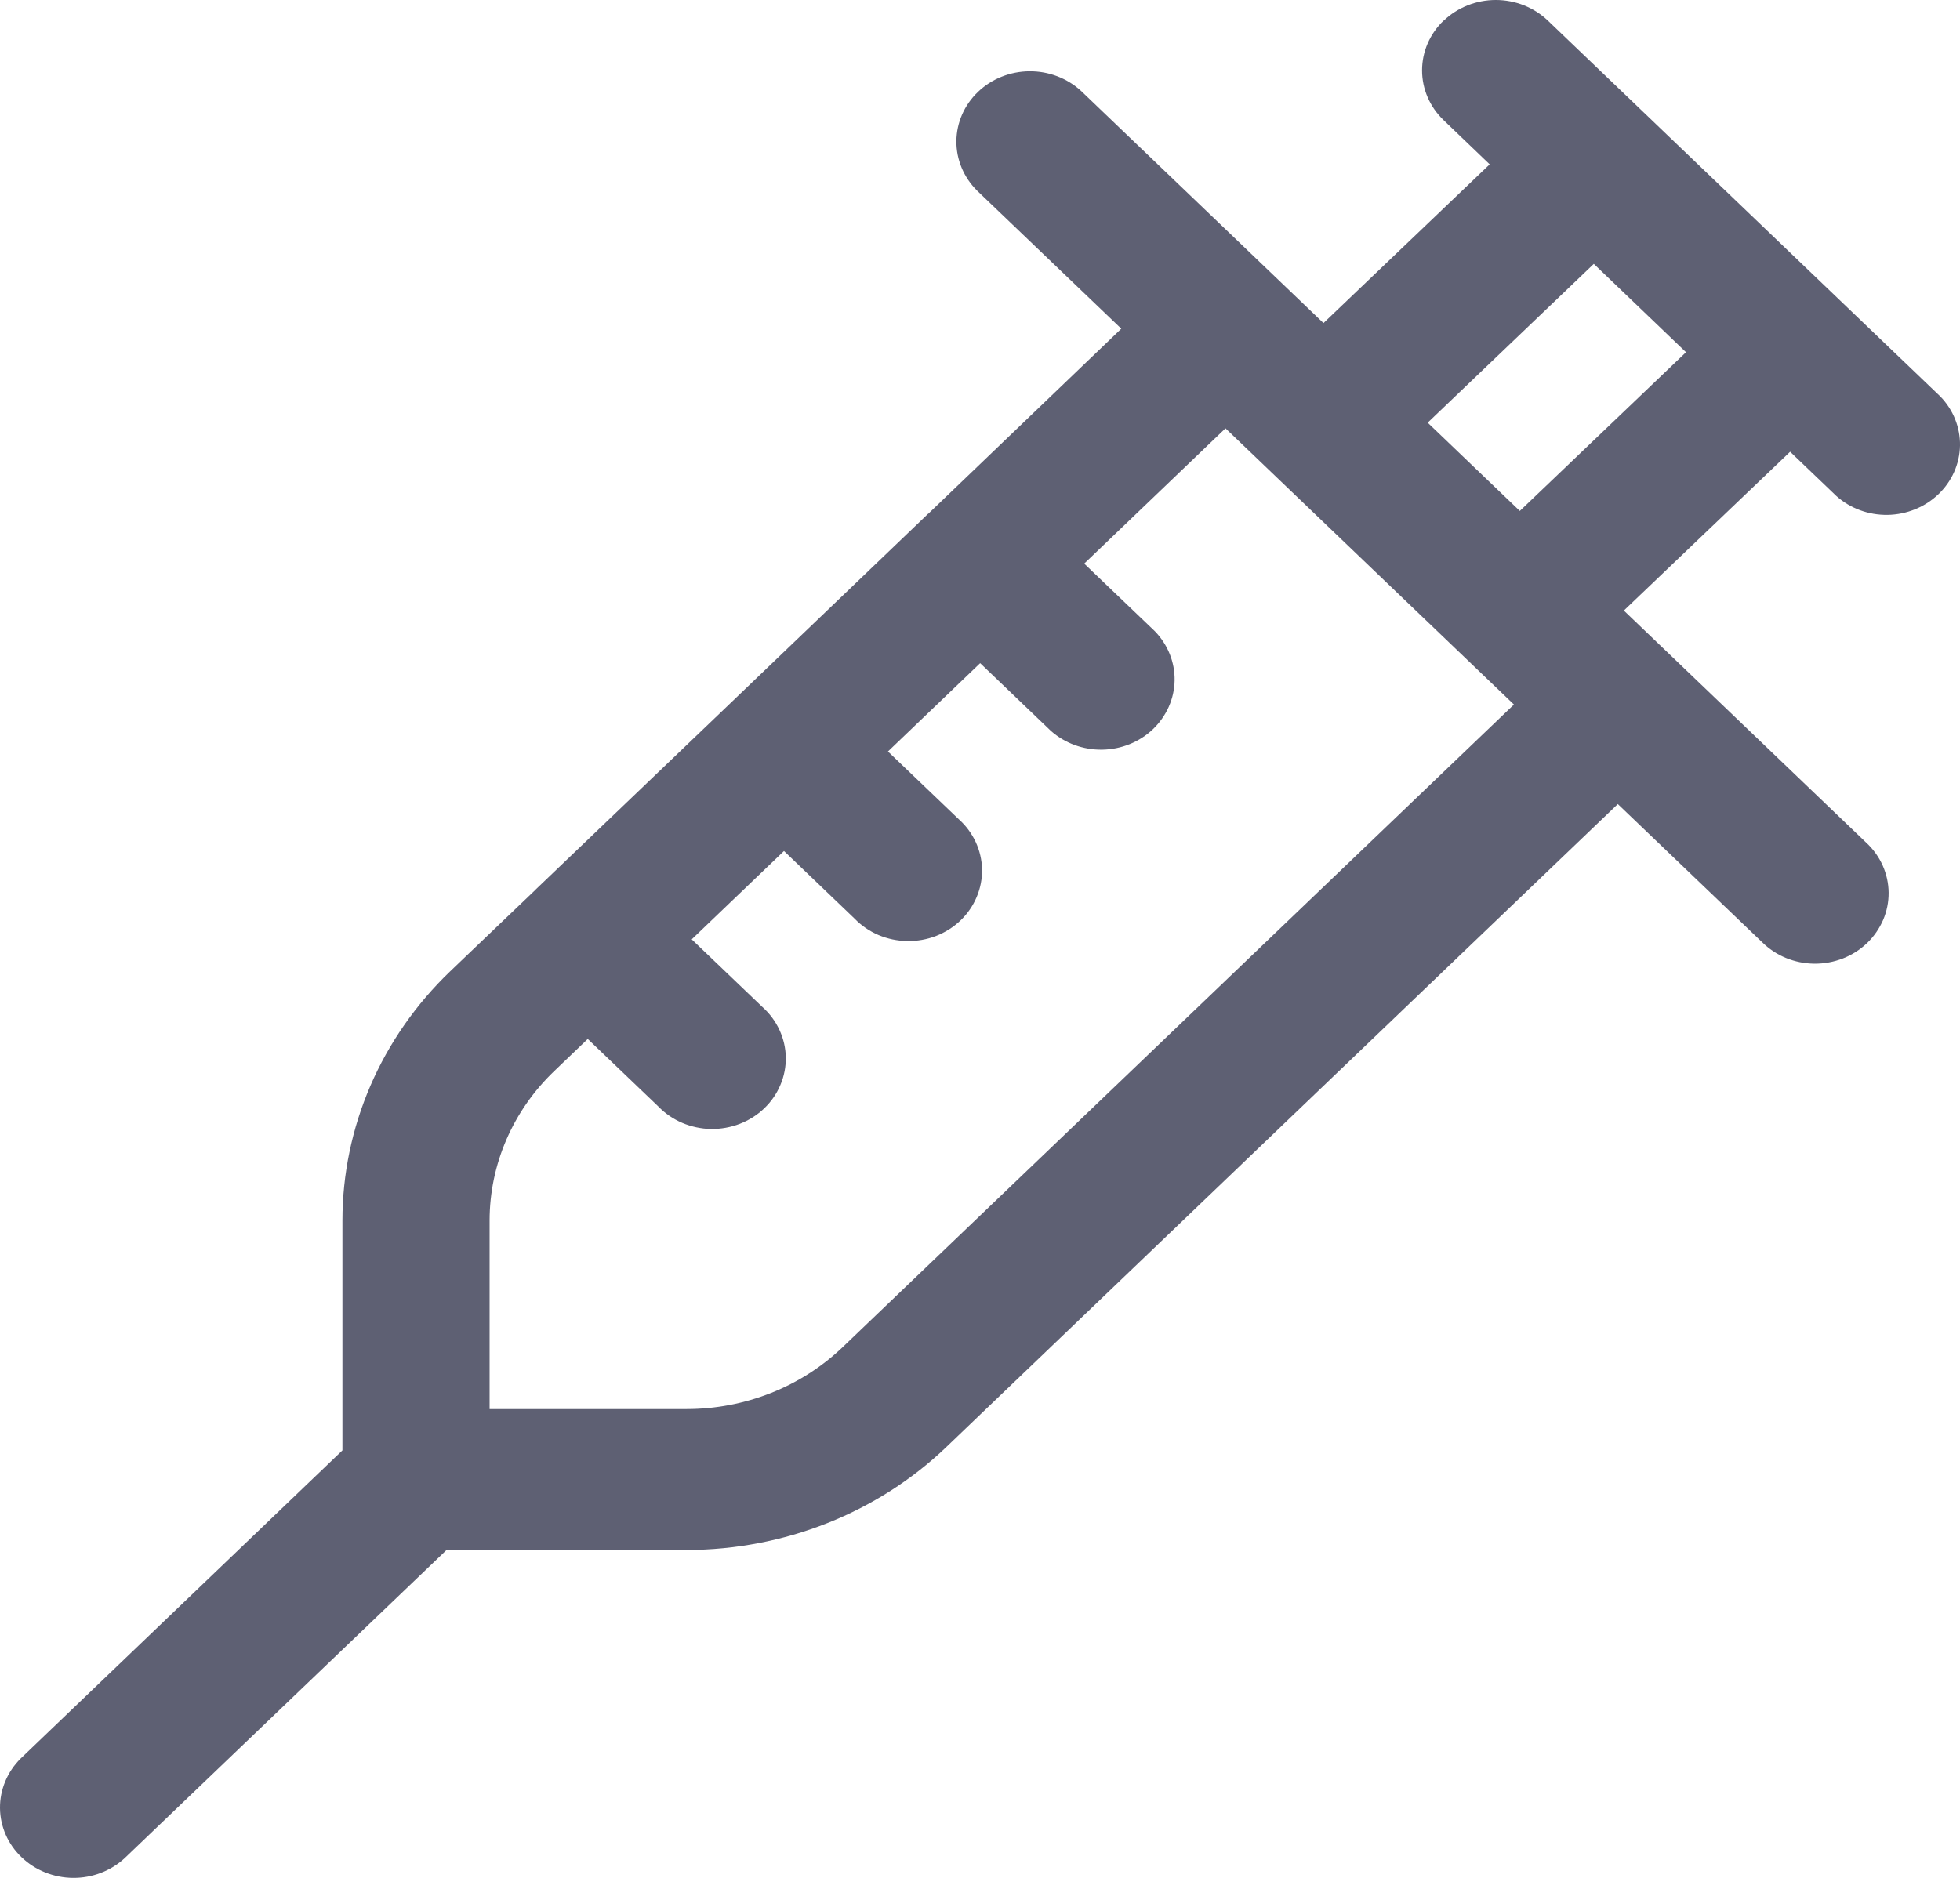 <svg width="24" height="23" viewBox="0 0 24 23" fill="none" xmlns="http://www.w3.org/2000/svg">
<path d="M17.679 0.252C17.848 0.091 18.077 0 18.316 0C18.555 0 18.784 0.091 18.953 0.252L23.758 4.855C23.917 5.018 24.004 5.235 24 5.458C23.996 5.682 23.901 5.895 23.736 6.053C23.571 6.211 23.348 6.302 23.115 6.306C22.881 6.31 22.655 6.227 22.485 6.074L21.92 5.533L19.884 7.478L22.851 10.32C22.937 10.399 23.006 10.495 23.053 10.6C23.1 10.705 23.125 10.819 23.126 10.933C23.127 11.048 23.104 11.161 23.059 11.267C23.013 11.373 22.946 11.47 22.862 11.551C22.777 11.632 22.676 11.696 22.566 11.739C22.455 11.782 22.336 11.804 22.217 11.803C22.097 11.802 21.979 11.778 21.869 11.733C21.759 11.688 21.66 11.622 21.576 11.539L19.81 9.848L11.591 17.72C10.747 18.529 9.601 18.983 8.407 18.984H5.468L1.527 22.758C1.357 22.915 1.13 23.002 0.894 23C0.657 22.998 0.431 22.907 0.264 22.747C0.097 22.588 0.002 22.371 3.78322e-05 22.145C-0.002 21.919 0.089 21.701 0.253 21.538L4.193 17.764V14.949C4.193 14.382 4.31 13.821 4.536 13.297C4.762 12.774 5.094 12.298 5.512 11.897L6.559 10.896L6.56 10.894L8.963 8.594L11.364 6.293L11.367 6.292L13.73 4.026L11.964 2.335C11.8 2.172 11.709 1.954 11.711 1.728C11.713 1.502 11.808 1.285 11.976 1.125C12.143 0.965 12.369 0.875 12.605 0.873C12.841 0.871 13.069 0.958 13.239 1.115L16.206 3.957L18.241 2.013L17.677 1.472C17.508 1.31 17.413 1.091 17.413 0.862C17.413 0.633 17.508 0.414 17.677 0.252H17.679ZM12.002 8.122L10.873 9.204L11.738 10.032C11.827 10.111 11.898 10.207 11.947 10.312C11.996 10.418 12.023 10.532 12.025 10.648C12.027 10.764 12.005 10.879 11.959 10.987C11.914 11.094 11.847 11.192 11.761 11.274C11.675 11.356 11.573 11.42 11.461 11.464C11.349 11.507 11.229 11.528 11.108 11.526C10.987 11.524 10.868 11.499 10.757 11.452C10.647 11.405 10.547 11.337 10.465 11.252L9.6 10.423L8.47 11.505L9.335 12.333C9.424 12.412 9.495 12.508 9.544 12.614C9.593 12.719 9.62 12.834 9.622 12.949C9.624 13.065 9.602 13.18 9.556 13.288C9.511 13.395 9.444 13.493 9.358 13.575C9.273 13.657 9.171 13.721 9.058 13.765C8.946 13.808 8.826 13.829 8.705 13.828C8.584 13.825 8.465 13.8 8.354 13.753C8.244 13.706 8.144 13.638 8.062 13.553L7.197 12.725L6.787 13.118C6.28 13.603 5.996 14.261 5.995 14.947V17.258H8.407C8.762 17.258 9.113 17.191 9.441 17.061C9.769 16.931 10.067 16.74 10.318 16.5L18.538 8.629L15.006 5.246L13.276 6.903L14.141 7.731C14.3 7.895 14.387 8.111 14.383 8.335C14.379 8.558 14.284 8.771 14.119 8.93C13.954 9.088 13.731 9.178 13.498 9.182C13.264 9.186 13.038 9.103 12.867 8.951L12.002 8.122ZM20.645 4.314L19.516 3.232L17.482 5.177L18.61 6.258L20.645 4.314Z" fill="#5E6073"/>
</svg>
